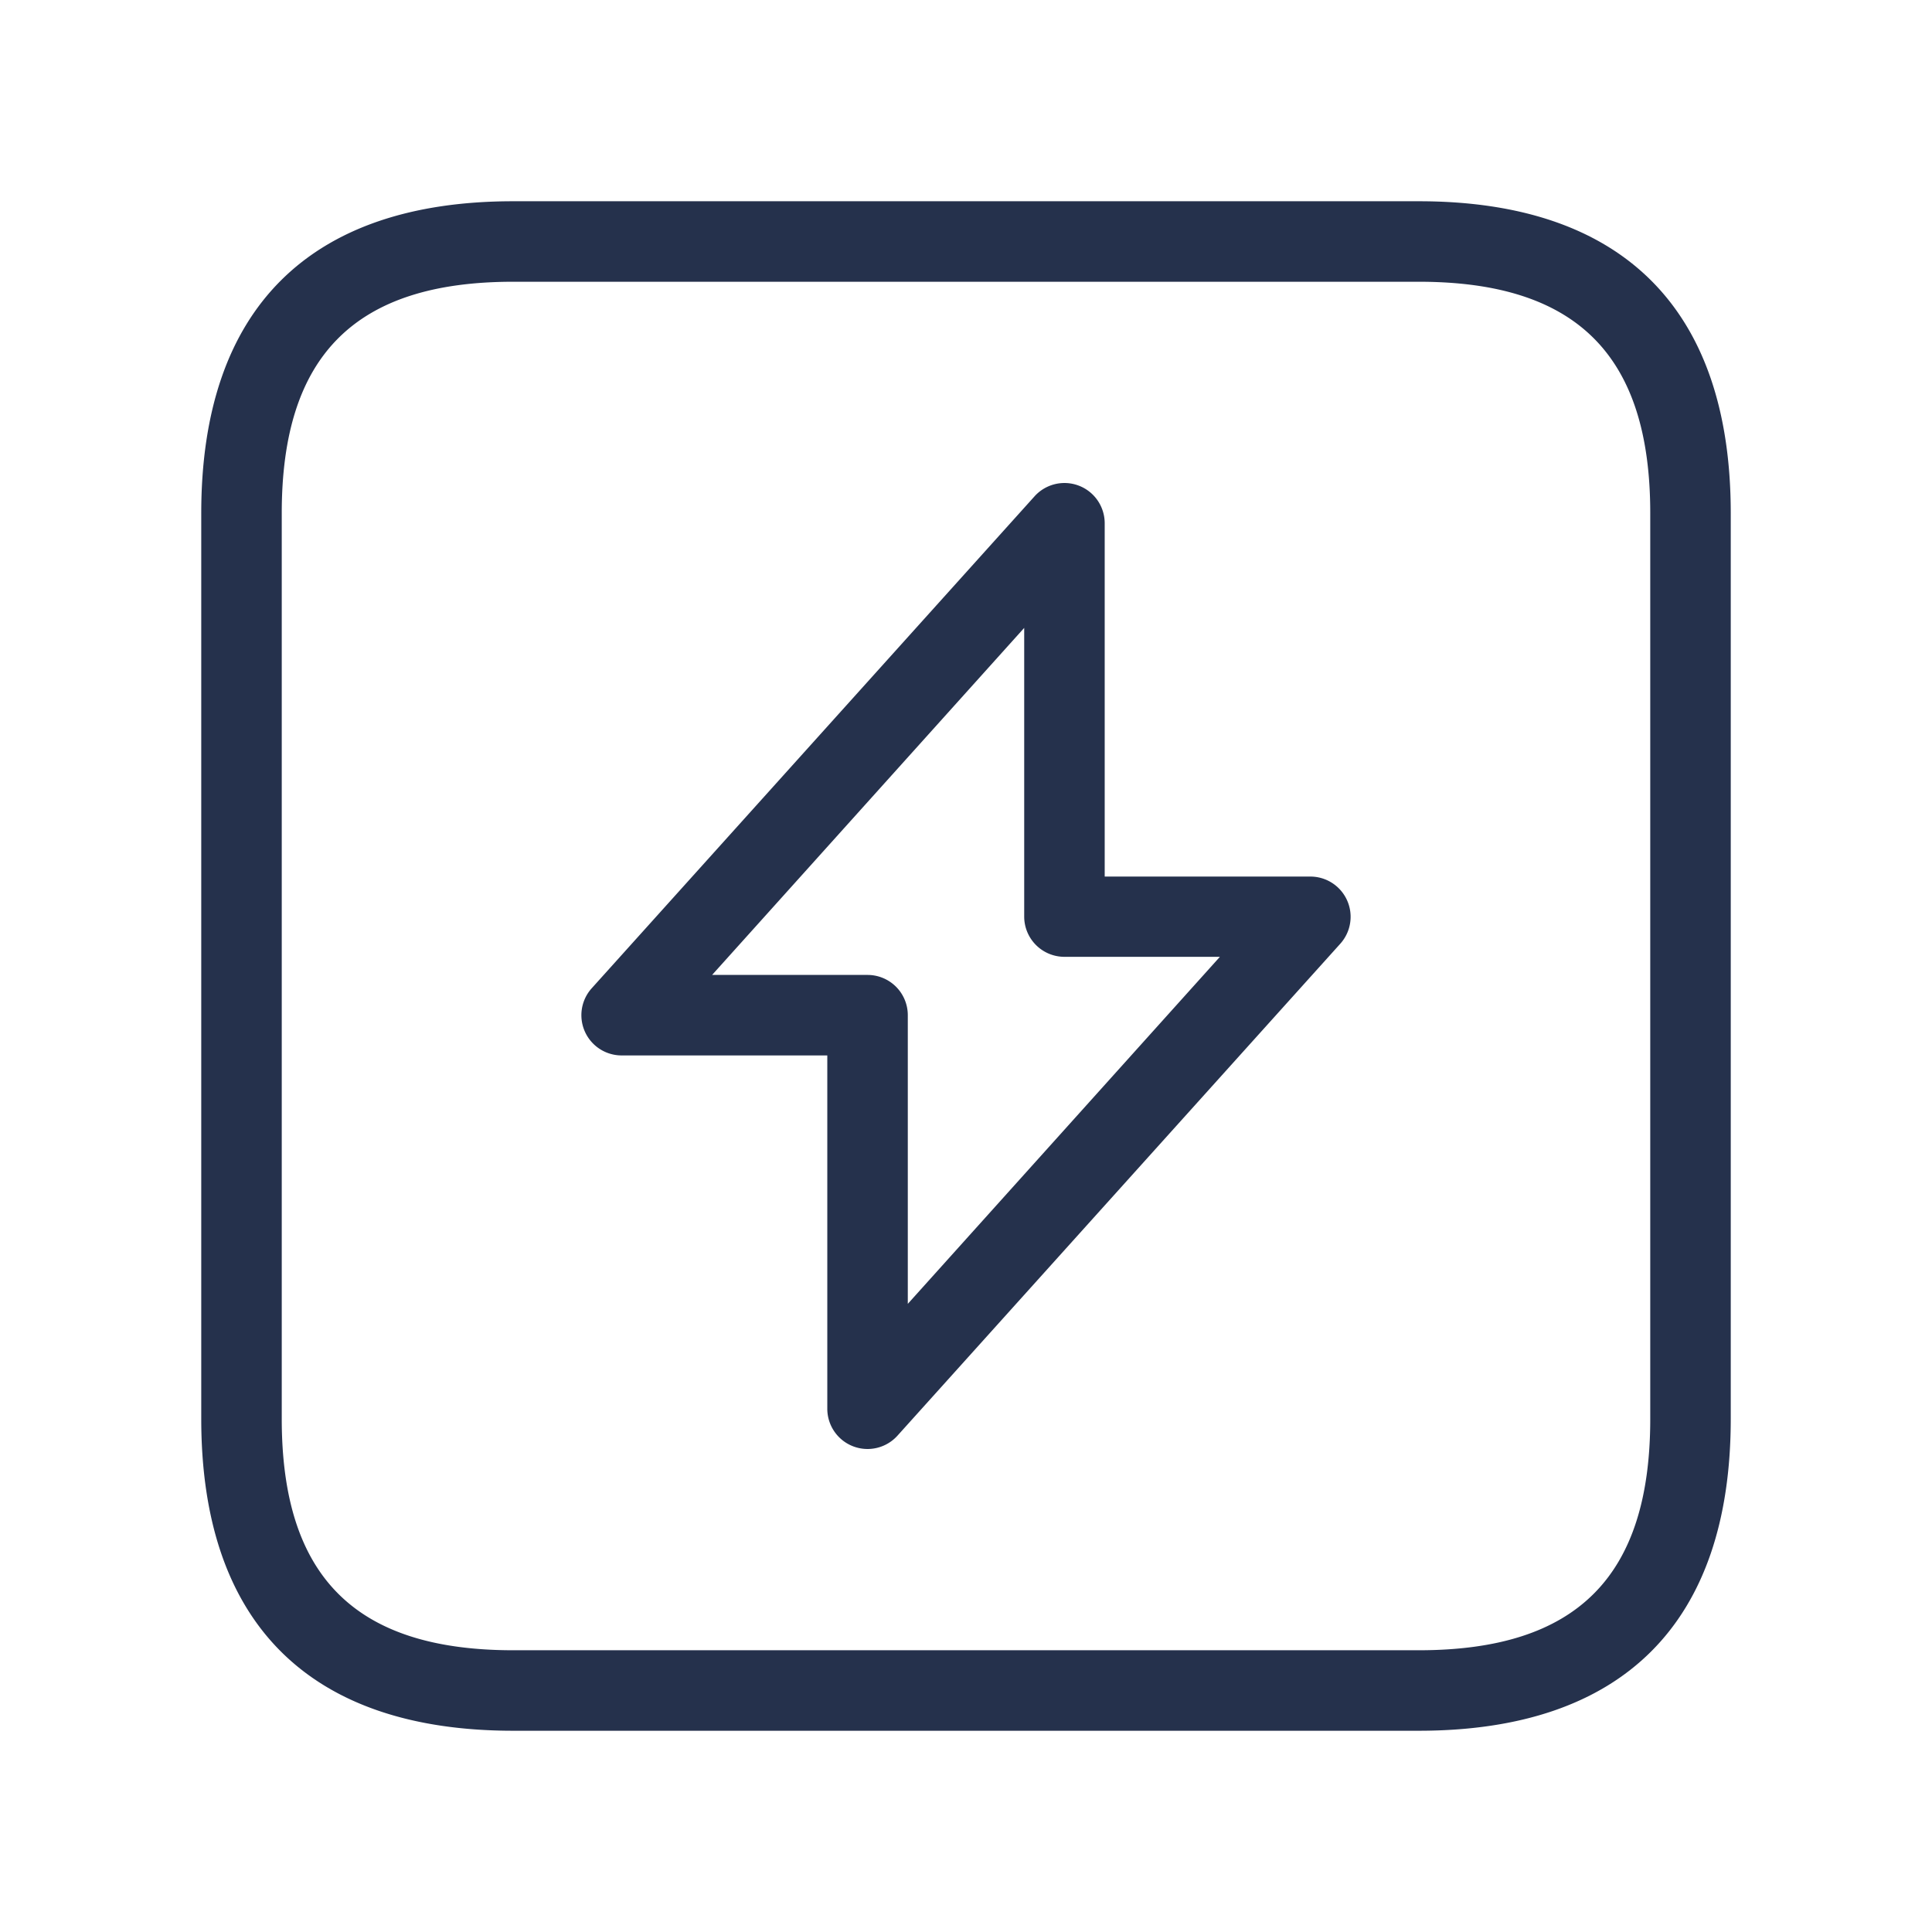 <svg id="Layer" xmlns="http://www.w3.org/2000/svg" viewBox="0 0 24 24"><defs><style>.cls-1{fill:#25314c;}</style></defs><path id="bolt-square-alt" class="cls-1" d="M17.625,2.5H6.375C3.84,2.5,2.5,3.84,2.5,6.375v11.25C2.5,20.16,3.84,21.5,6.375,21.5h11.25c2.535,0,3.875-1.34,3.875-3.875V6.375C21.5,3.84,20.16,2.5,17.625,2.5ZM20.5,17.625c0,1.961-.913,2.875-2.875,2.875H6.375c-1.962,0-2.875-.914-2.875-2.875V6.375C3.5,4.414,4.413,3.5,6.375,3.5h11.25c1.962,0,2.875.914,2.875,2.875Zm-4.223-6.736H13.723V6.5a.5.5,0,0,0-.872-.334l-5.5,6.11a.5.5,0,0,0,.372.835h2.554V17.5a.5.5,0,0,0,.872.334l5.5-6.11a.5.5,0,0,0-.372-.835Zm-5,5.308V12.611a.5.5,0,0,0-.5-.5H8.846L12.723,7.8v3.586a.5.5,0,0,0,.5.5h1.931Z"/></svg>